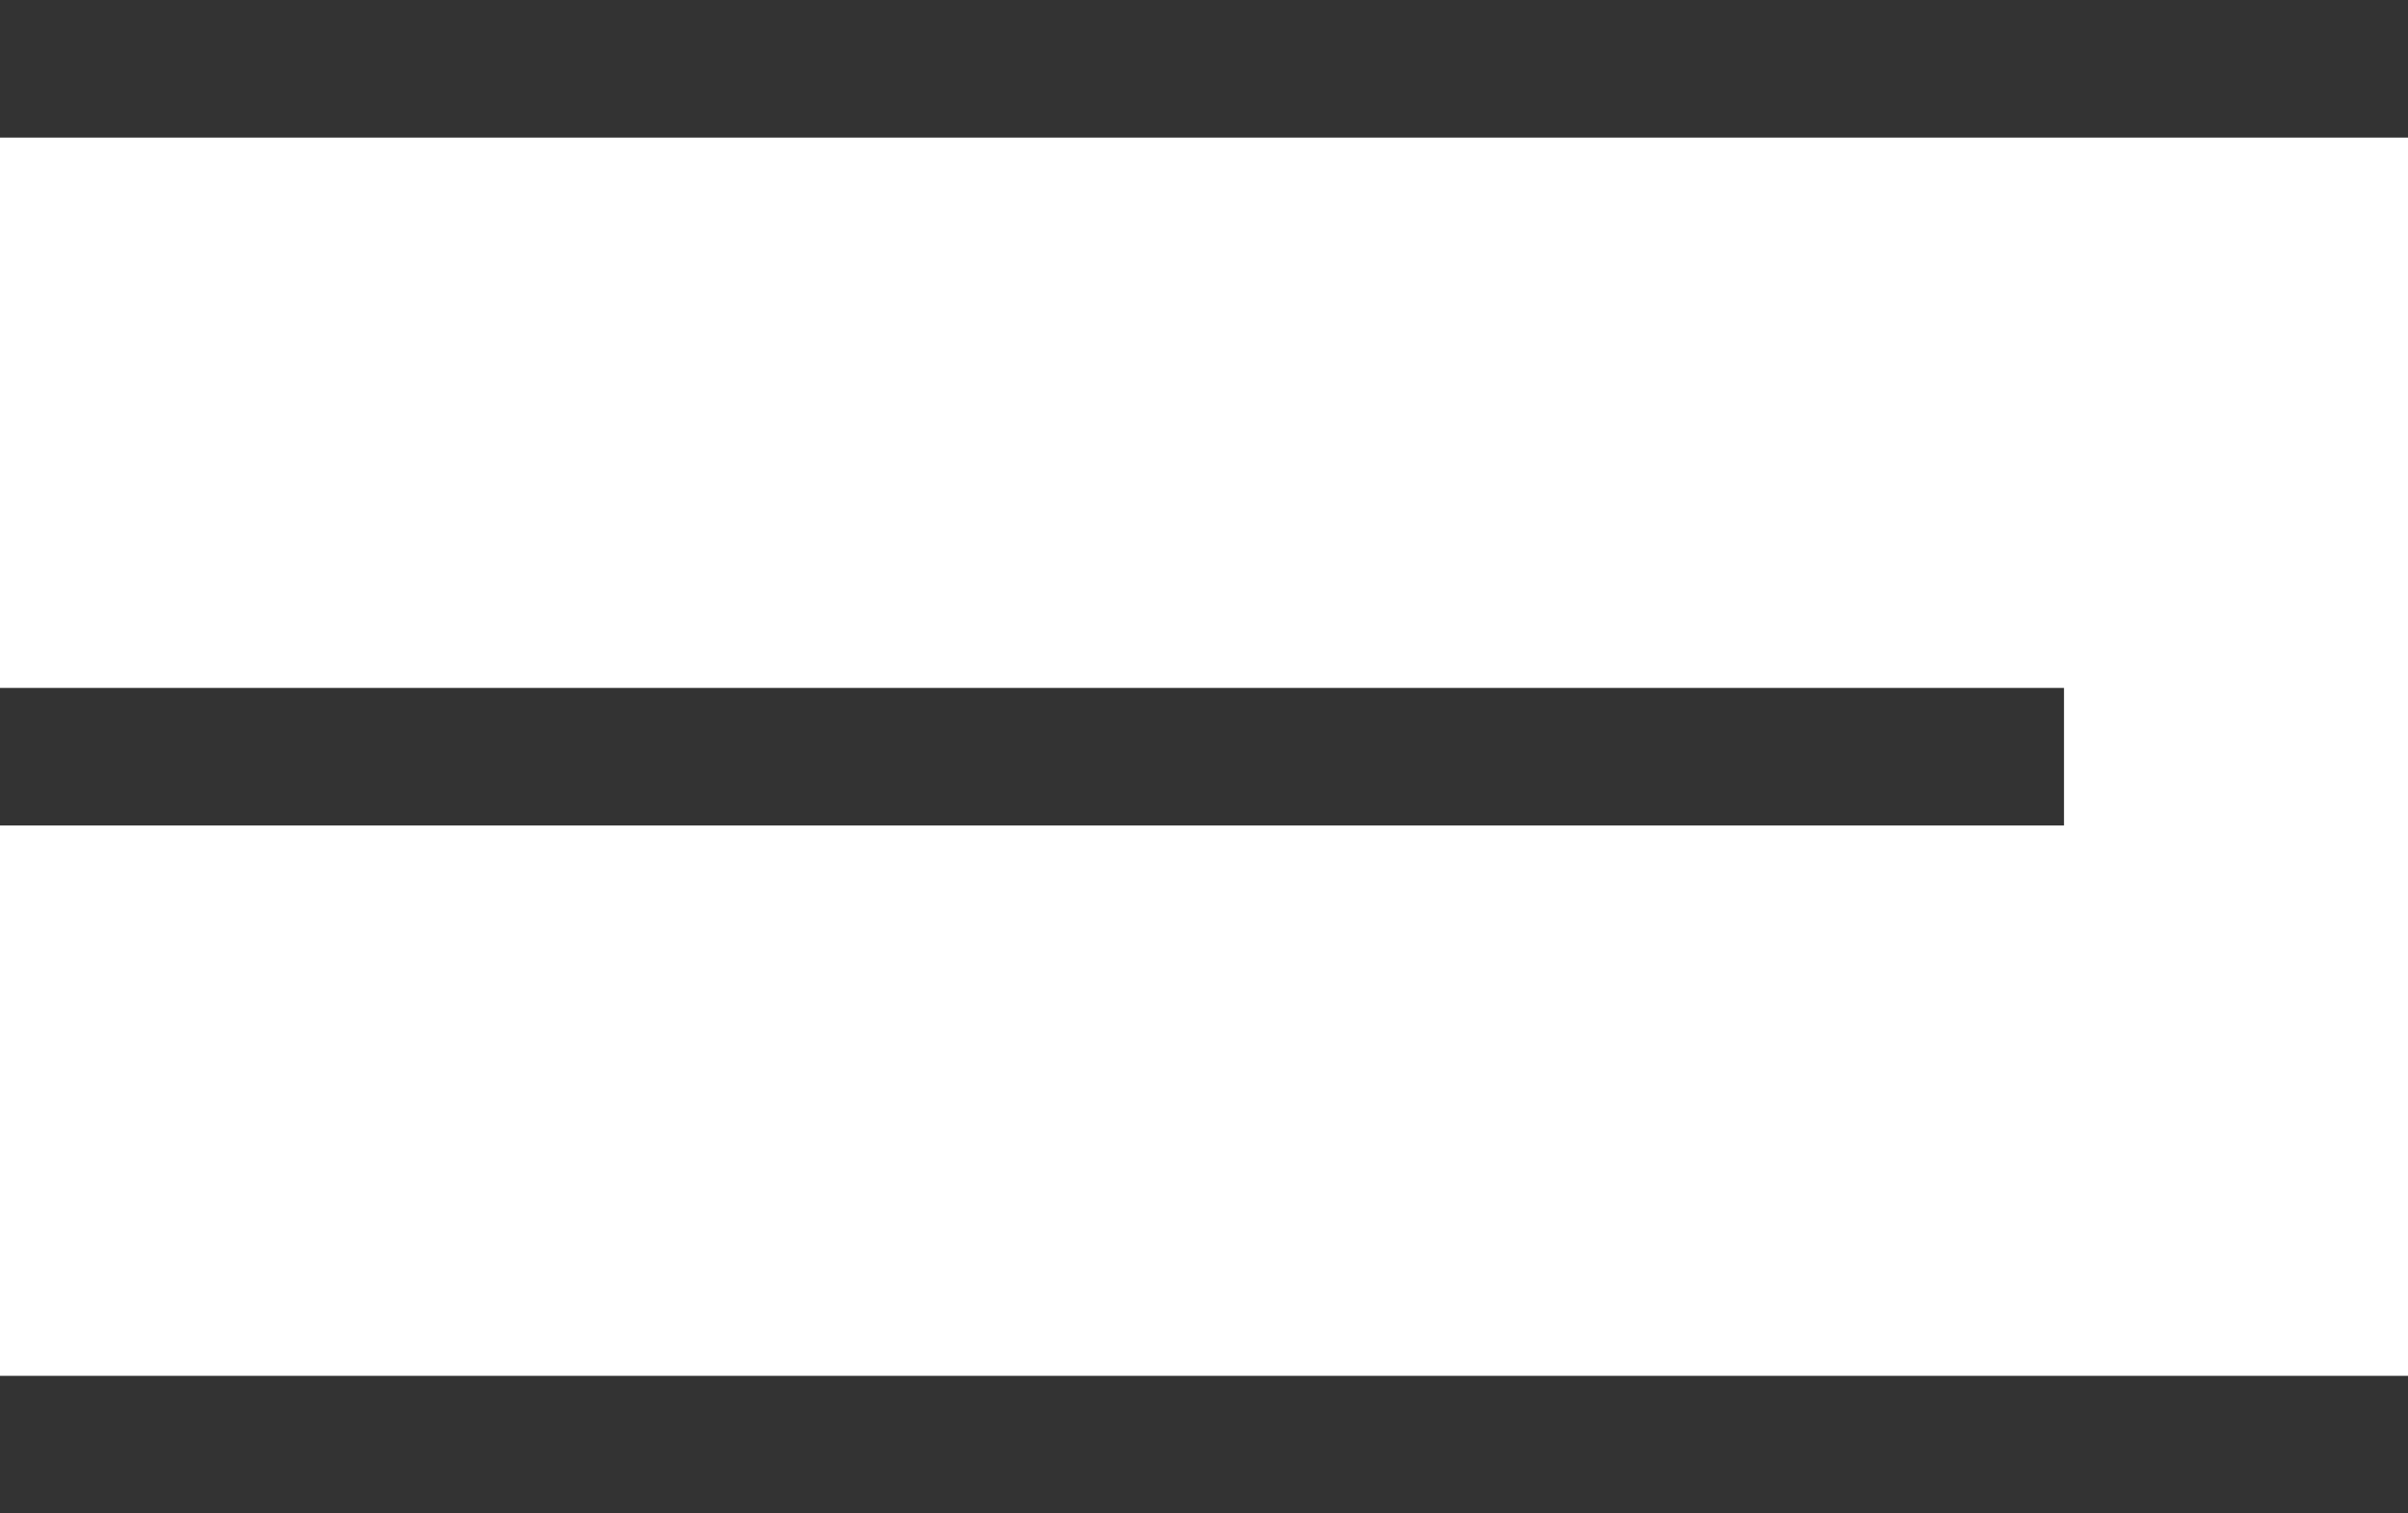 <svg xmlns="http://www.w3.org/2000/svg" width="35" height="22" viewBox="0 0 35 22"><defs><style>.a{fill:#333;}</style></defs><g transform="translate(-1480 -43)"><rect class="a" width="35" height="2" transform="translate(1480 63)"/><rect class="a" width="30" height="2" transform="translate(1480 53)"/><rect class="a" width="35" height="2" transform="translate(1480 43)"/></g></svg>